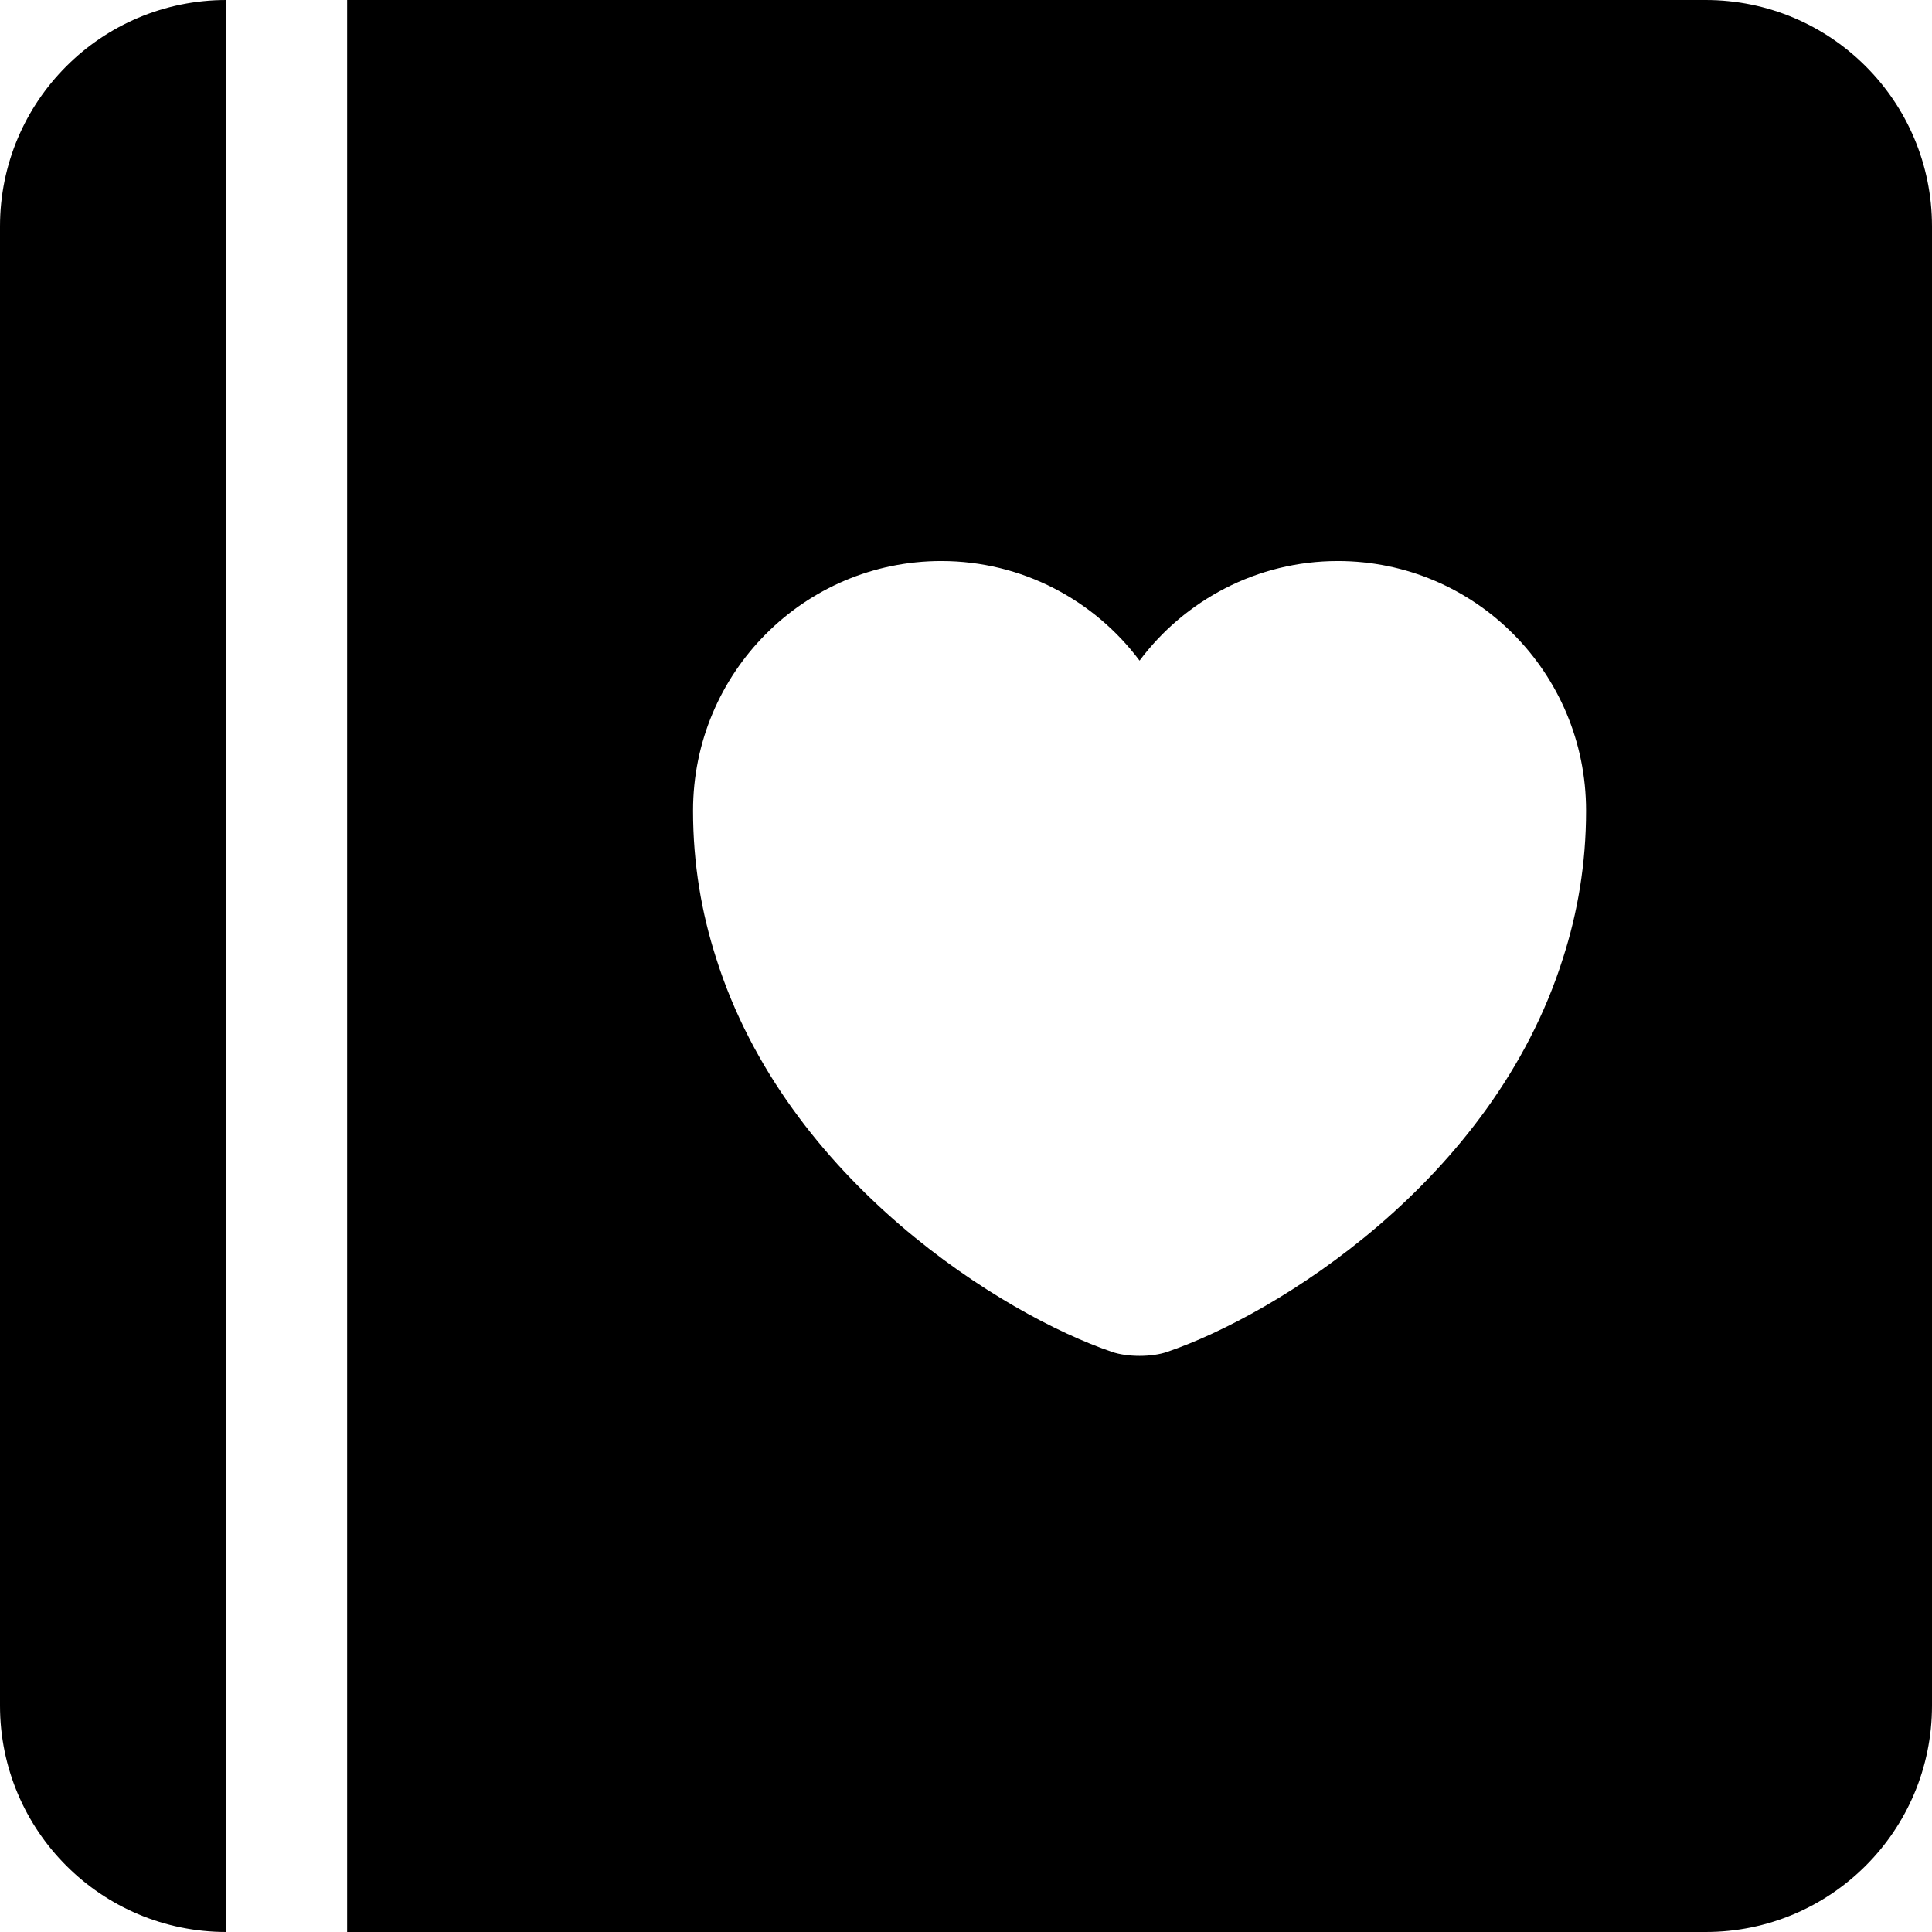 <svg width="18" height="18" viewBox="0 0 18 18" fill="" xmlns="http://www.w3.org/2000/svg">
<path fill-rule="evenodd" clip-rule="evenodd" d="M0 2.109C0 0.944 0.944 0 2.109 0V18C0.944 18 0 17.056 0 15.891V2.109ZM3.234 18V0H15.891C17.056 0 18 0.944 18 2.109V15.891C18 17.056 17.056 18 15.891 18H3.234ZM10.617 6.155C11.037 5.593 11.711 5.227 12.464 5.227C13.742 5.227 14.777 6.267 14.777 7.553C14.777 8.048 14.698 8.505 14.561 8.93C13.904 11.01 11.878 12.254 10.875 12.595C10.734 12.645 10.501 12.645 10.359 12.595C9.357 12.254 7.331 11.01 6.673 8.93C6.536 8.505 6.457 8.048 6.457 7.553C6.457 6.267 7.493 5.227 8.77 5.227C9.523 5.227 10.197 5.593 10.617 6.155Z" fill="current"/>
</svg>
